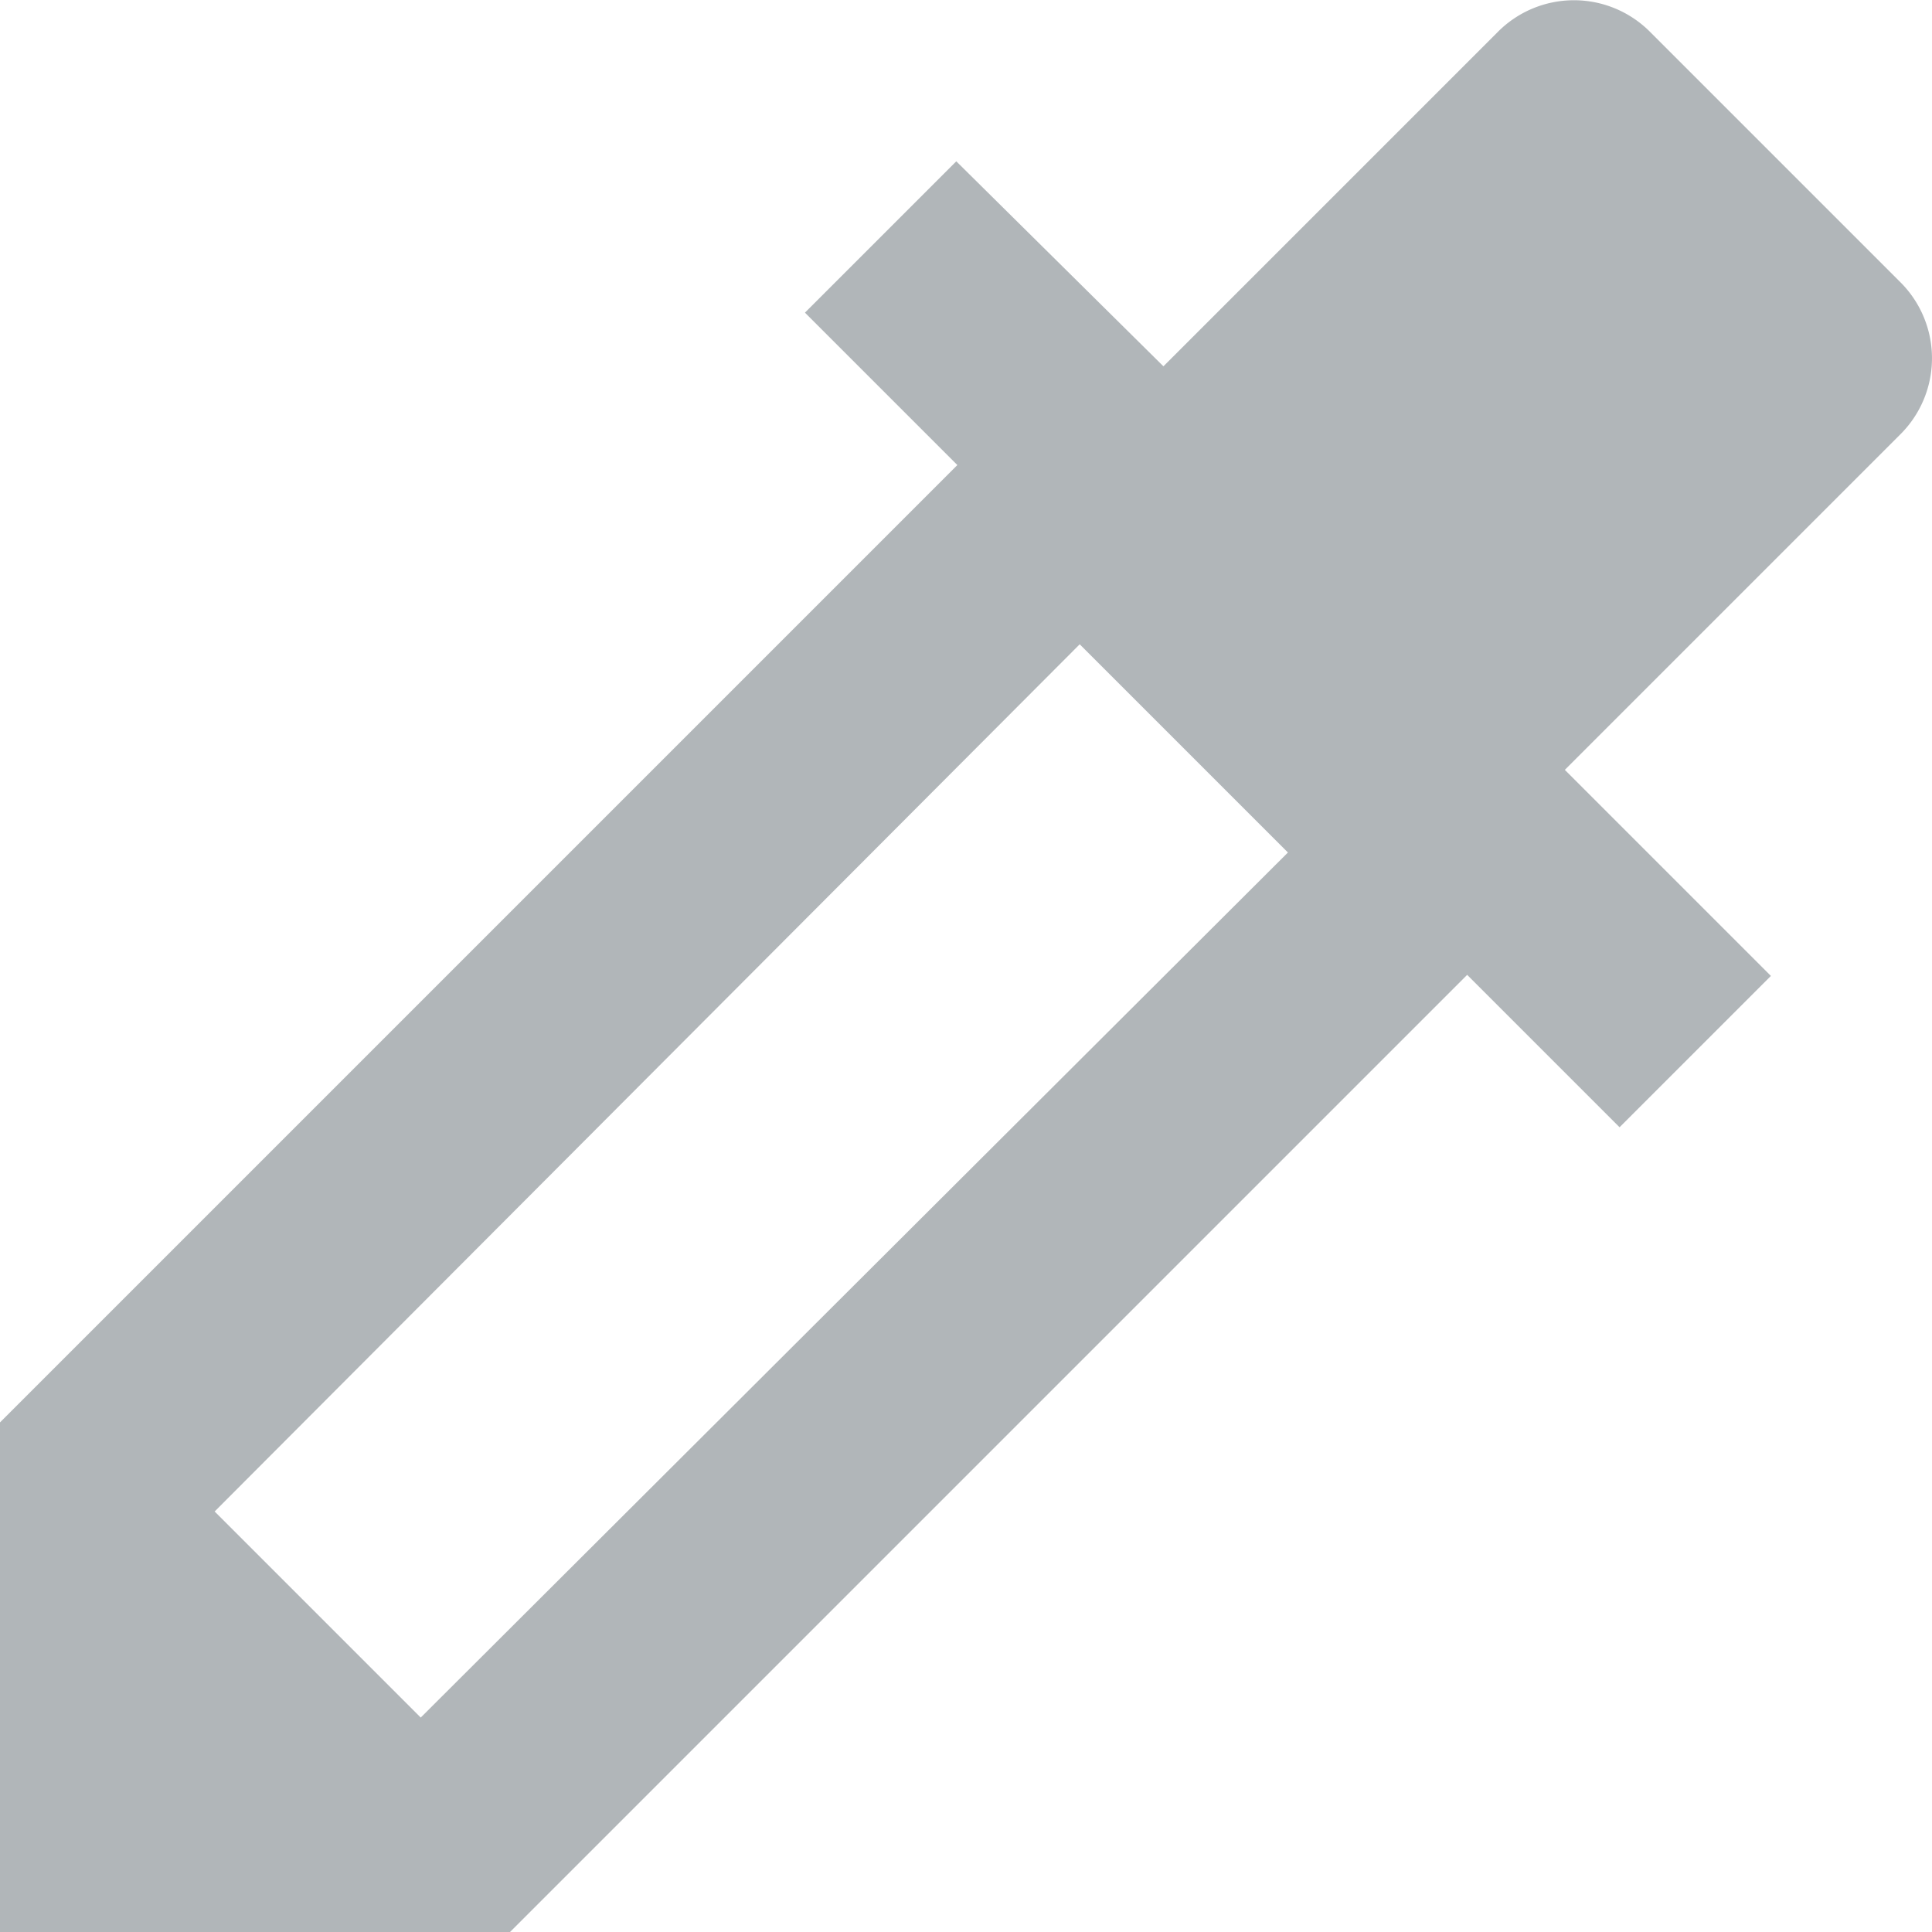 <svg xmlns="http://www.w3.org/2000/svg" width="18.001" height="18.003" viewBox="0 0 18.001 18.003">
  <path id="icon_eyedropper" d="M6.92,19,5,17.08,13.06,9,15,10.94m5.71-5.31L18.37,3.29a1,1,0,0,0-1.41,0L13.84,6.41,11.91,4.5,10.5,5.91l1.42,1.42L3,16.25V21H7.75l8.92-8.92,1.42,1.42,1.41-1.41-1.92-1.92L20.7,7.05A1,1,0,0,0,20.71,5.63Z" transform="translate(-3 -2.997)" fill="#b1b6b9"/>
</svg>
